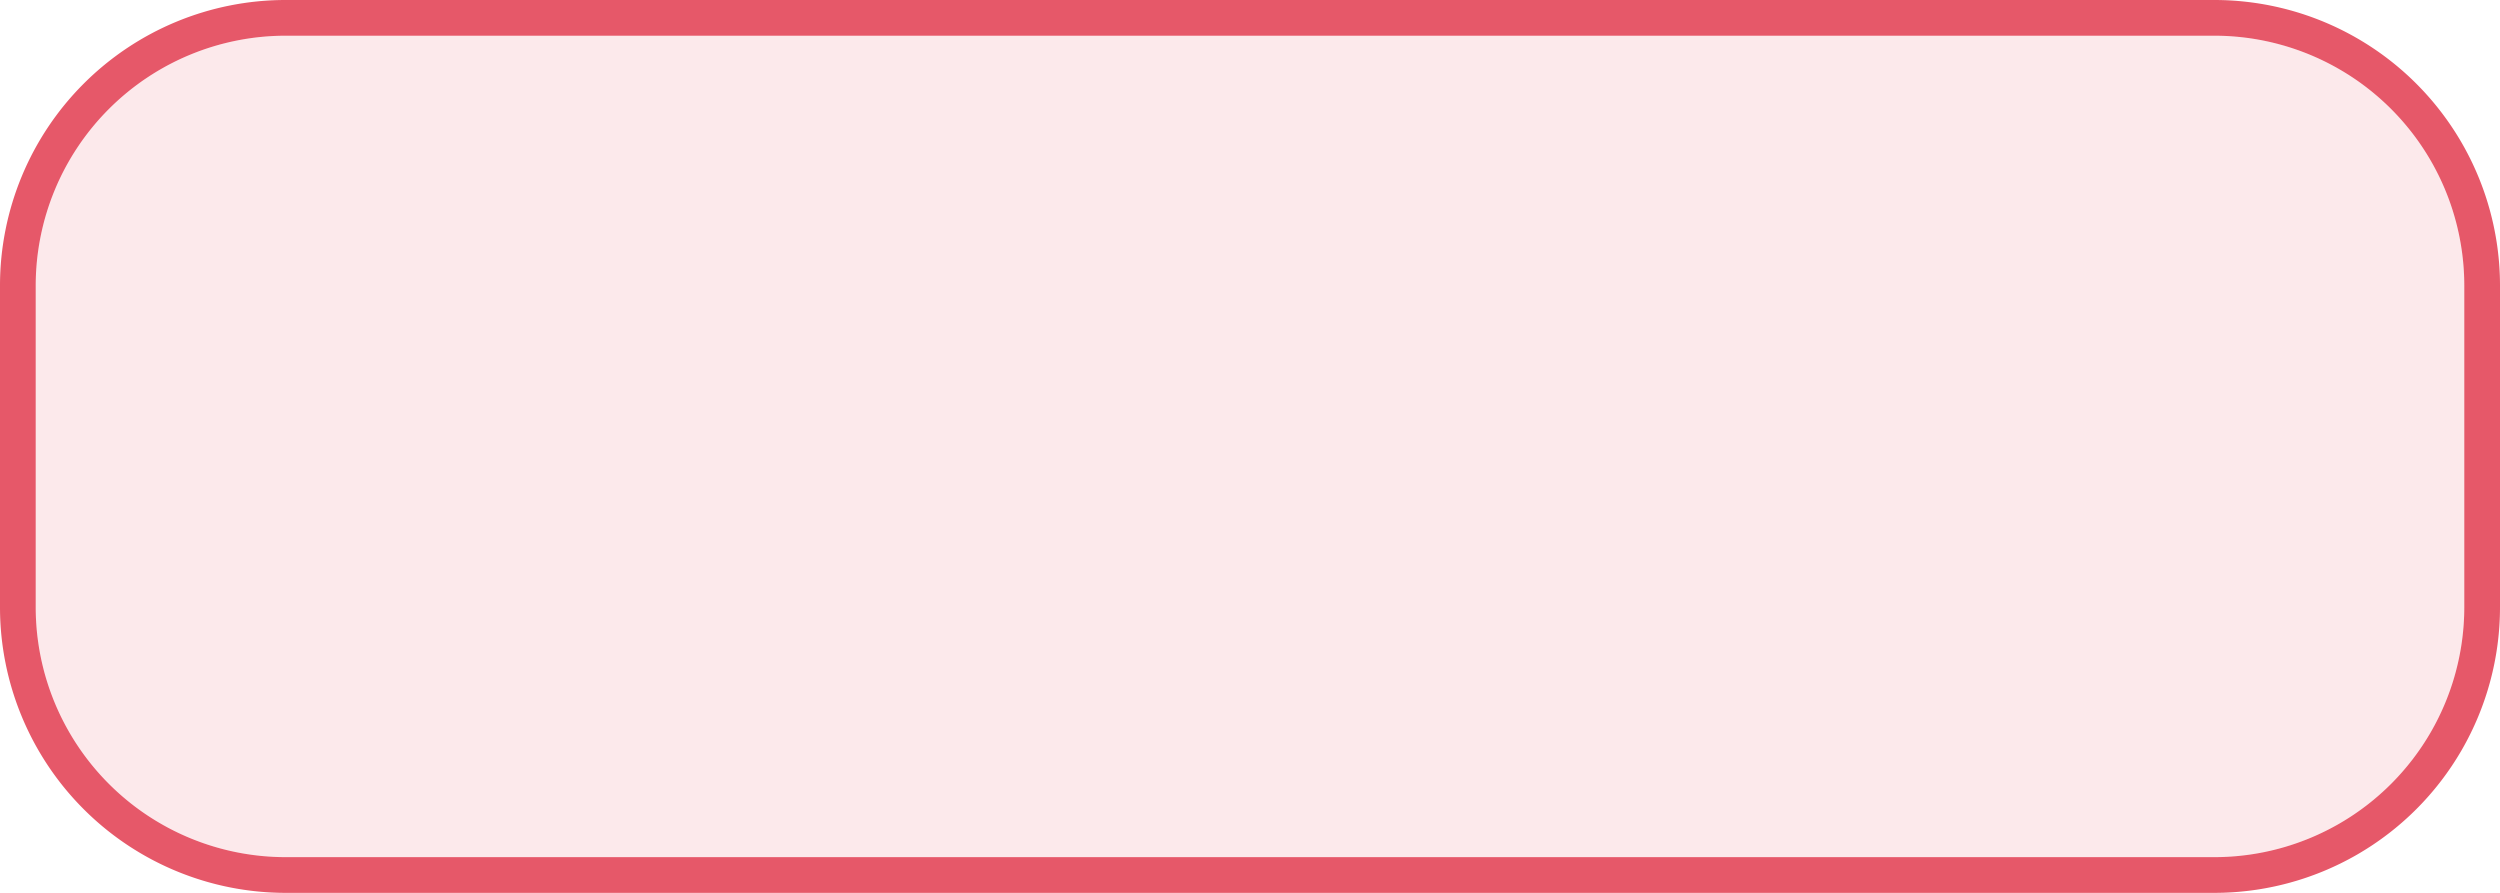 ﻿<?xml version="1.0" encoding="utf-8"?>
<svg version="1.1" xmlns:xlink="http://www.w3.org/1999/xlink" width="70px" height="25px" xmlns="http://www.w3.org/2000/svg">
  <g transform="matrix(1 0 0 1 -338 -230 )">
    <path d="M 339 238  A 7 7 0 0 1 346 231 L 400 231  A 7 7 0 0 1 407 238 L 407 247  A 7 7 0 0 1 400 254 L 346 254  A 7 7 0 0 1 339 247 L 339 238  Z " fill-rule="nonzero" fill="#ec808d" stroke="none" fill-opacity="0.169" />
    <path d="M 338.5 238  A 7.5 7.5 0 0 1 346 230.5 L 400 230.5  A 7.5 7.5 0 0 1 407.5 238 L 407.5 247  A 7.5 7.5 0 0 1 400 254.5 L 346 254.5  A 7.5 7.5 0 0 1 338.5 247 L 338.5 238  Z " stroke-width="1" stroke="#d9001b" fill="none" stroke-opacity="0.655" />
  </g>
</svg>